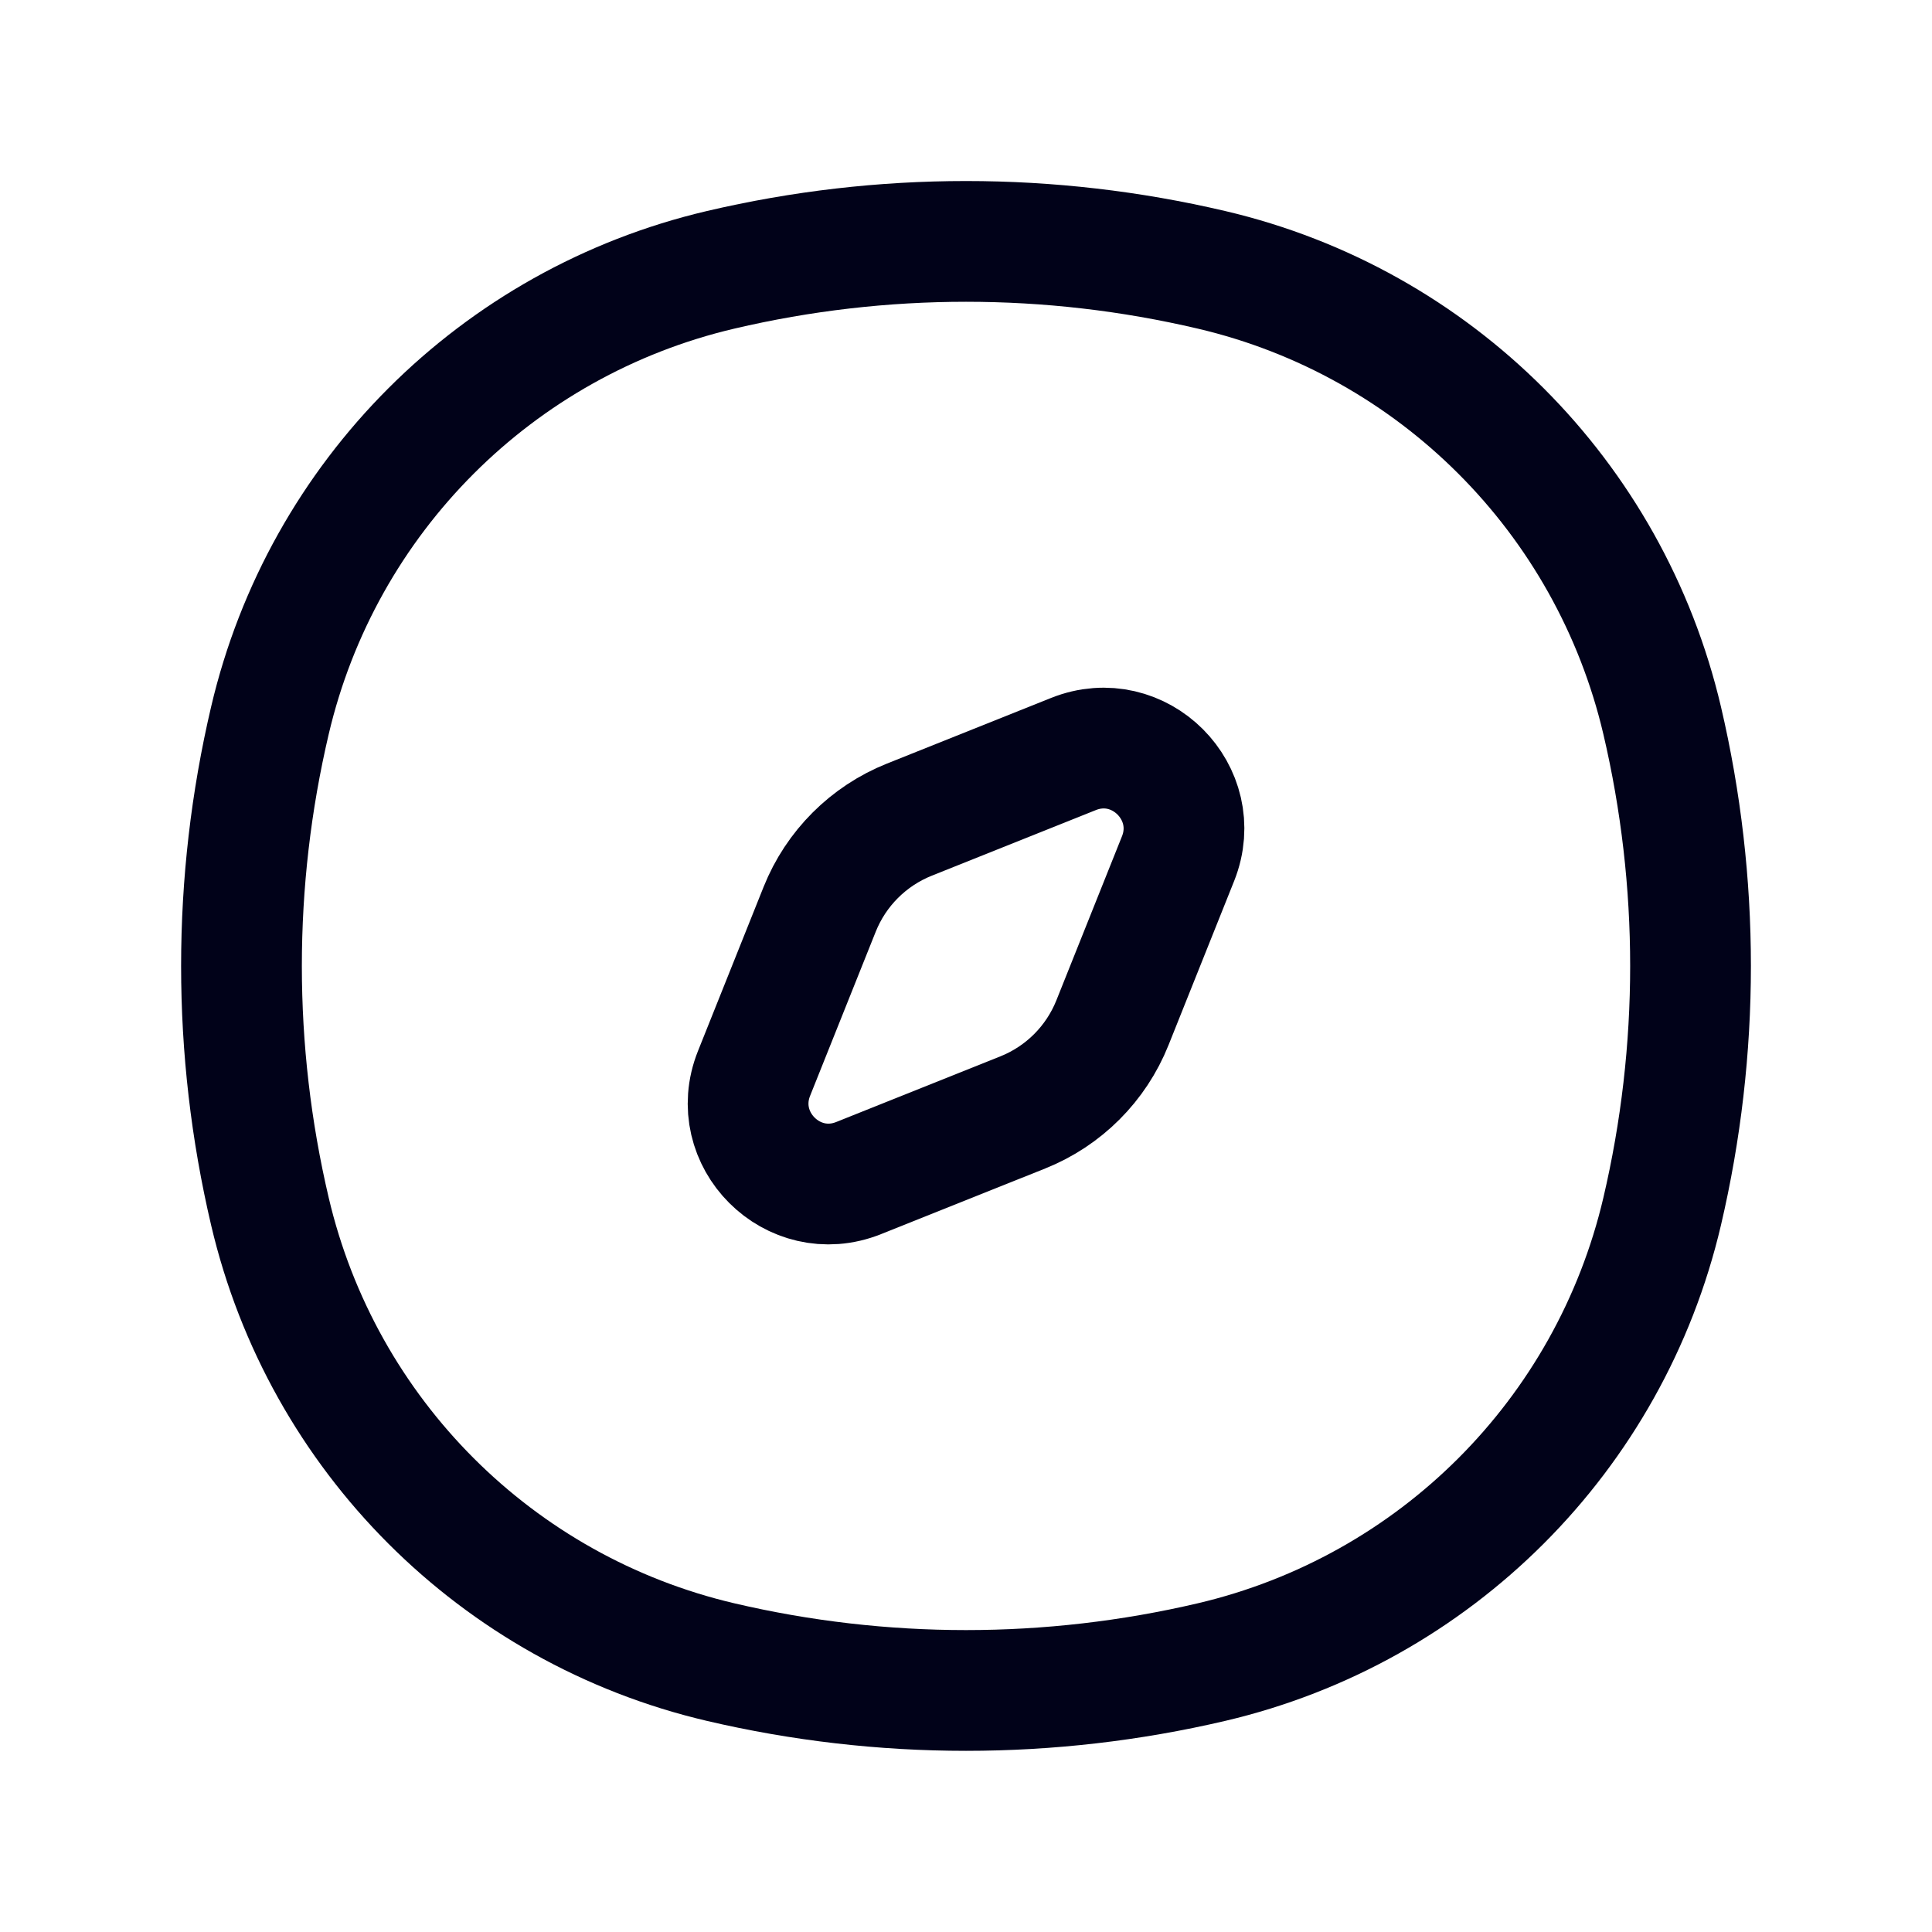 <svg fill="none" height="24" viewBox="0 0 24 24" width="24" xmlns="http://www.w3.org/2000/svg"><g stroke="#010219" stroke-width="1.5"><path d="m3.353 8.95c.651-2.777 2.82-4.946 5.598-5.598 2.006-.471 4.093-.471 6.099 0 2.777.651 4.946 2.82 5.598 5.598.47 2.006.47 4.093 0 6.099-.651 2.777-2.82 4.946-5.598 5.598-2.006.47-4.093.47-6.099 0-2.777-.651-4.946-2.82-5.598-5.598-.471-2.006-.471-4.093 0-6.099z"/><path d="m10.182 11.296c.203-.508.606-.911 1.114-1.114l2.038-.815c.816-.327 1.626.484 1.3 1.3l-.815 2.038c-.203.508-.606.911-1.114 1.114l-2.038.815c-.816.327-1.626-.483-1.3-1.3z" stroke-linecap="round" stroke-linejoin="round"/></g></svg>